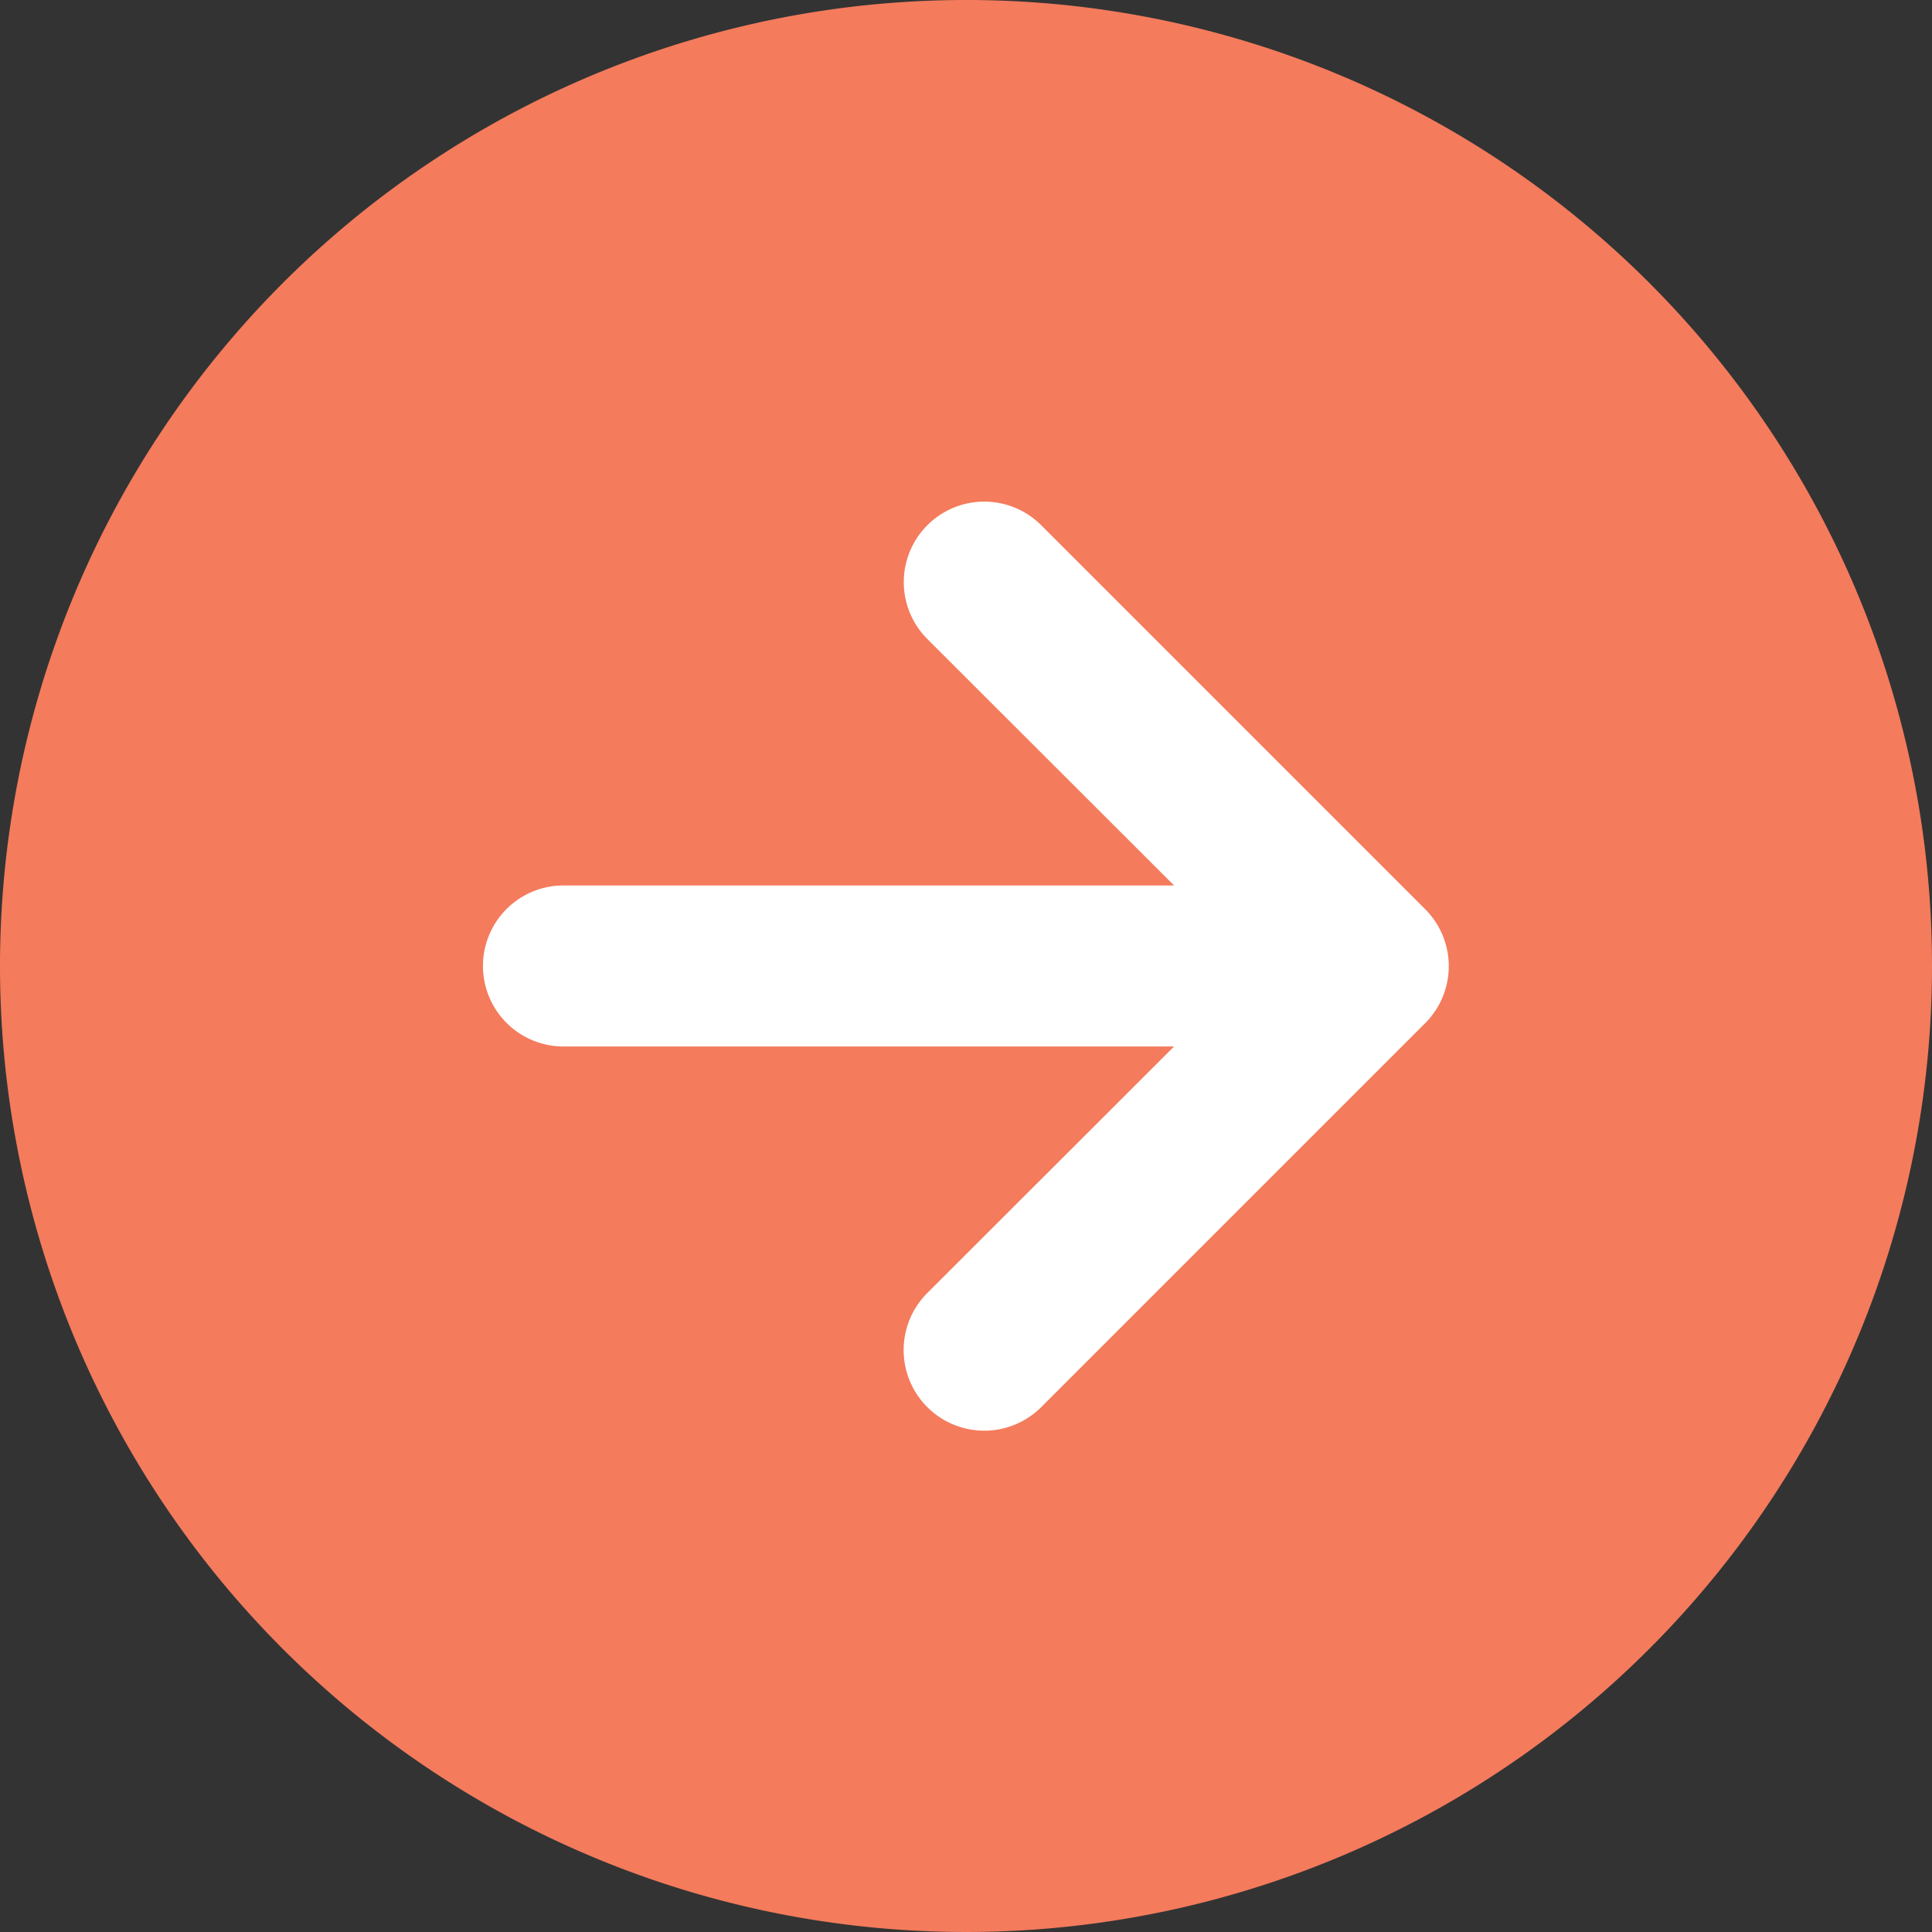 <svg xmlns="http://www.w3.org/2000/svg" width="26" height="26" viewBox="0 0 26 26">
  <rect x="0" y="0" width="26" height="26" fill="#333333" stroke="none"/>
  <g id="ic-arrow-circle-right" transform="translate(-232 -280.333)">
    <g id="Ellipse_93" data-name="Ellipse 93" transform="translate(236 283)" fill="#fff" stroke="#707070" stroke-width="1">
      <ellipse cx="10" cy="11" rx="10" ry="11" stroke="none"/>
      <ellipse cx="10" cy="11" rx="9.5" ry="10.5" fill="none"/>
    </g>
    <g id="_x31_6_x2C__right_x2C__next_x2C__direction_x2C__skip_x2C__right_arrow_x2C__sign" transform="translate(232 280.333)">
      <g id="Group_1958" data-name="Group 1958">
        <g id="Group_1957" data-name="Group 1957" transform="translate(0 0)">
          <path id="Path_5493" data-name="Path 5493" d="M29,16A13,13,0,1,0,42,29,12.993,12.993,0,0,0,29,16Zm6.183,13.766-5.171,5.171A1.083,1.083,0,0,1,28.48,33.4L31.8,30.083H23.583a1.083,1.083,0,1,1,0-2.167H31.8L28.48,24.6a1.083,1.083,0,1,1,1.532-1.532l5.171,5.171A1.085,1.085,0,0,1,35.183,29.766Z" transform="translate(-16 -16)" fill="#f47b5c"/>
        </g>
      </g>
    </g>
  </g>
</svg>
